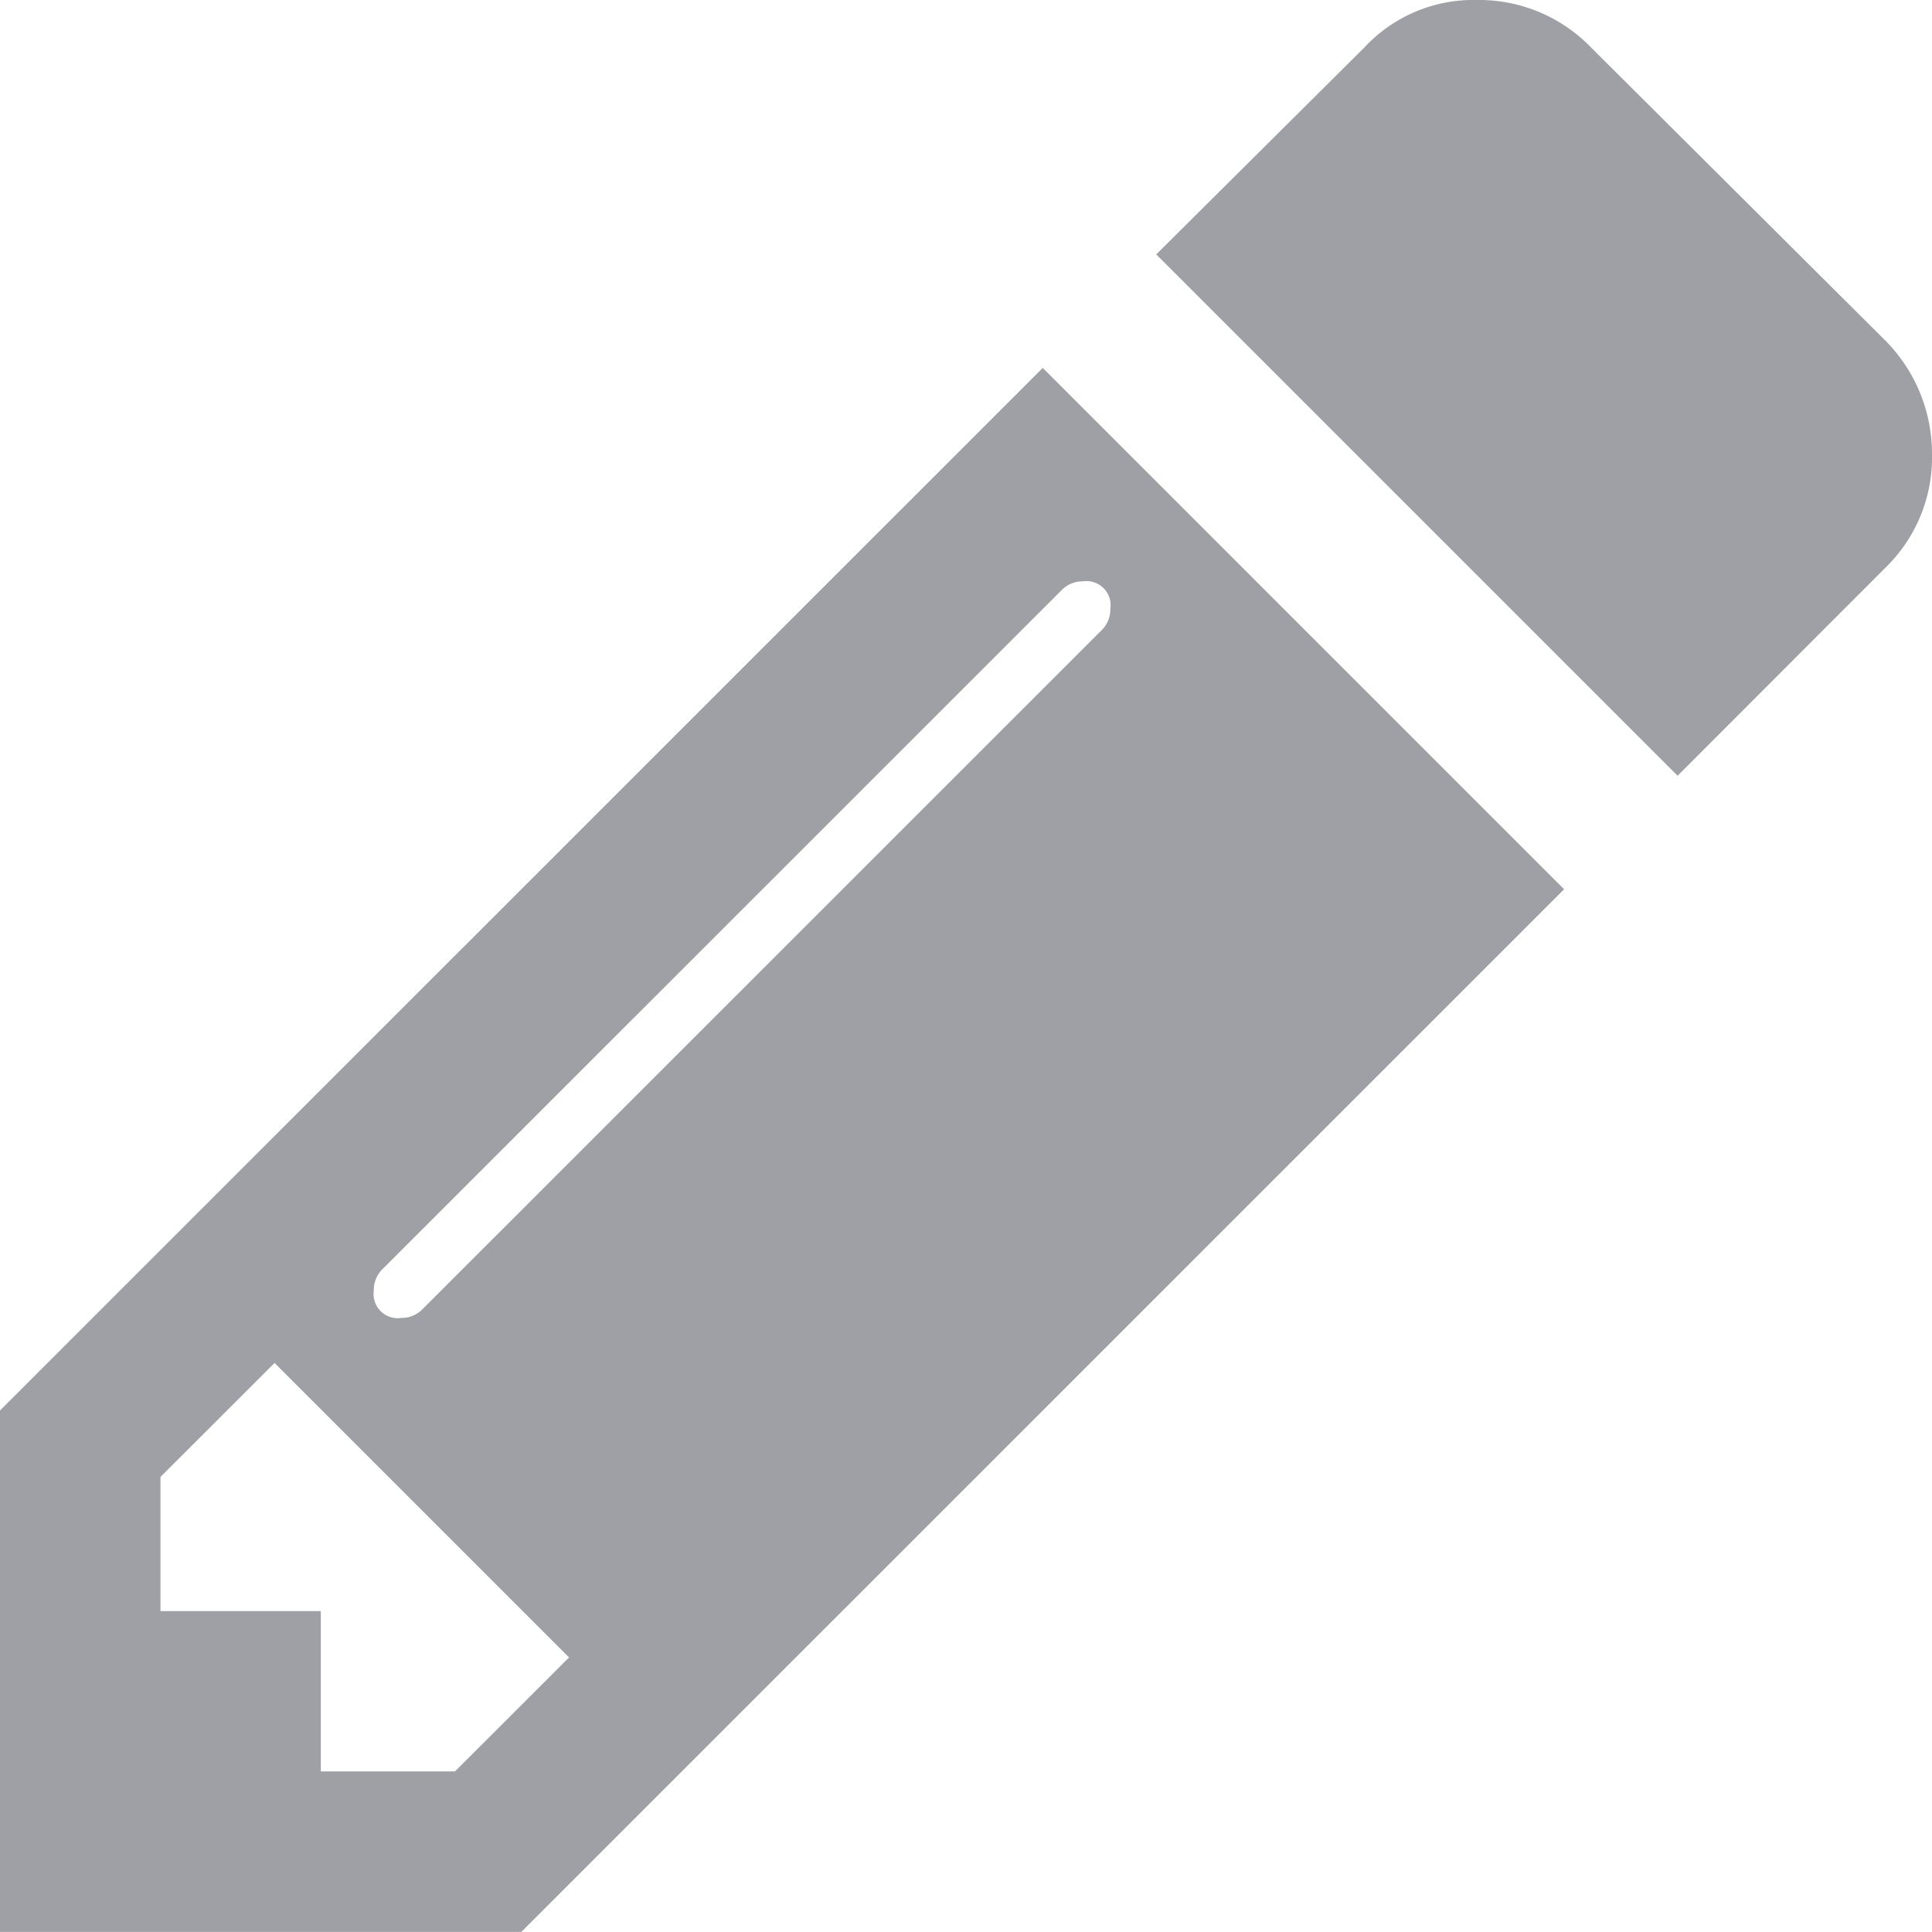 <svg xmlns="http://www.w3.org/2000/svg" id="pencil_" width="16.001" height="16" data-name="pencil" viewBox="0 0 16.001 16">
    <defs>
        <style>
            .cls-1{fill:#9ea0a5}
        </style>
    </defs>
    <g id="Group_3" data-name="Group 3">
        <path id="Path_3" d="M0 84.867v4.318h4.318l8.636-8.635-4.318-4.318zm3.768 2.989H2.657v-1.328H1.329v-1.111l.945-.944 2.439 2.439zM8.968 78a.2.2 0 0 1 .228.228.24.24 0 0 1-.073.177L3.5 84.027a.241.241 0 0 1-.176.073.2.2 0 0 1-.228-.228.241.241 0 0 1 .073-.177l5.626-5.625a.24.24 0 0 1 .173-.07z" class="cls-1" data-name="Path 3" transform="translate(0 -73.185)"/>
        <path id="Path_4" d="M261.857 2.823L259.418.394a1.289 1.289 0 0 0-.945-.394 1.233 1.233 0 0 0-.934.394l-1.723 1.713 4.318 4.318 1.723-1.725a1.271 1.271 0 0 0 .384-.934 1.33 1.33 0 0 0-.384-.943z" class="cls-1" data-name="Path 4" transform="translate(-246.24)"/>
    </g>
</svg>
